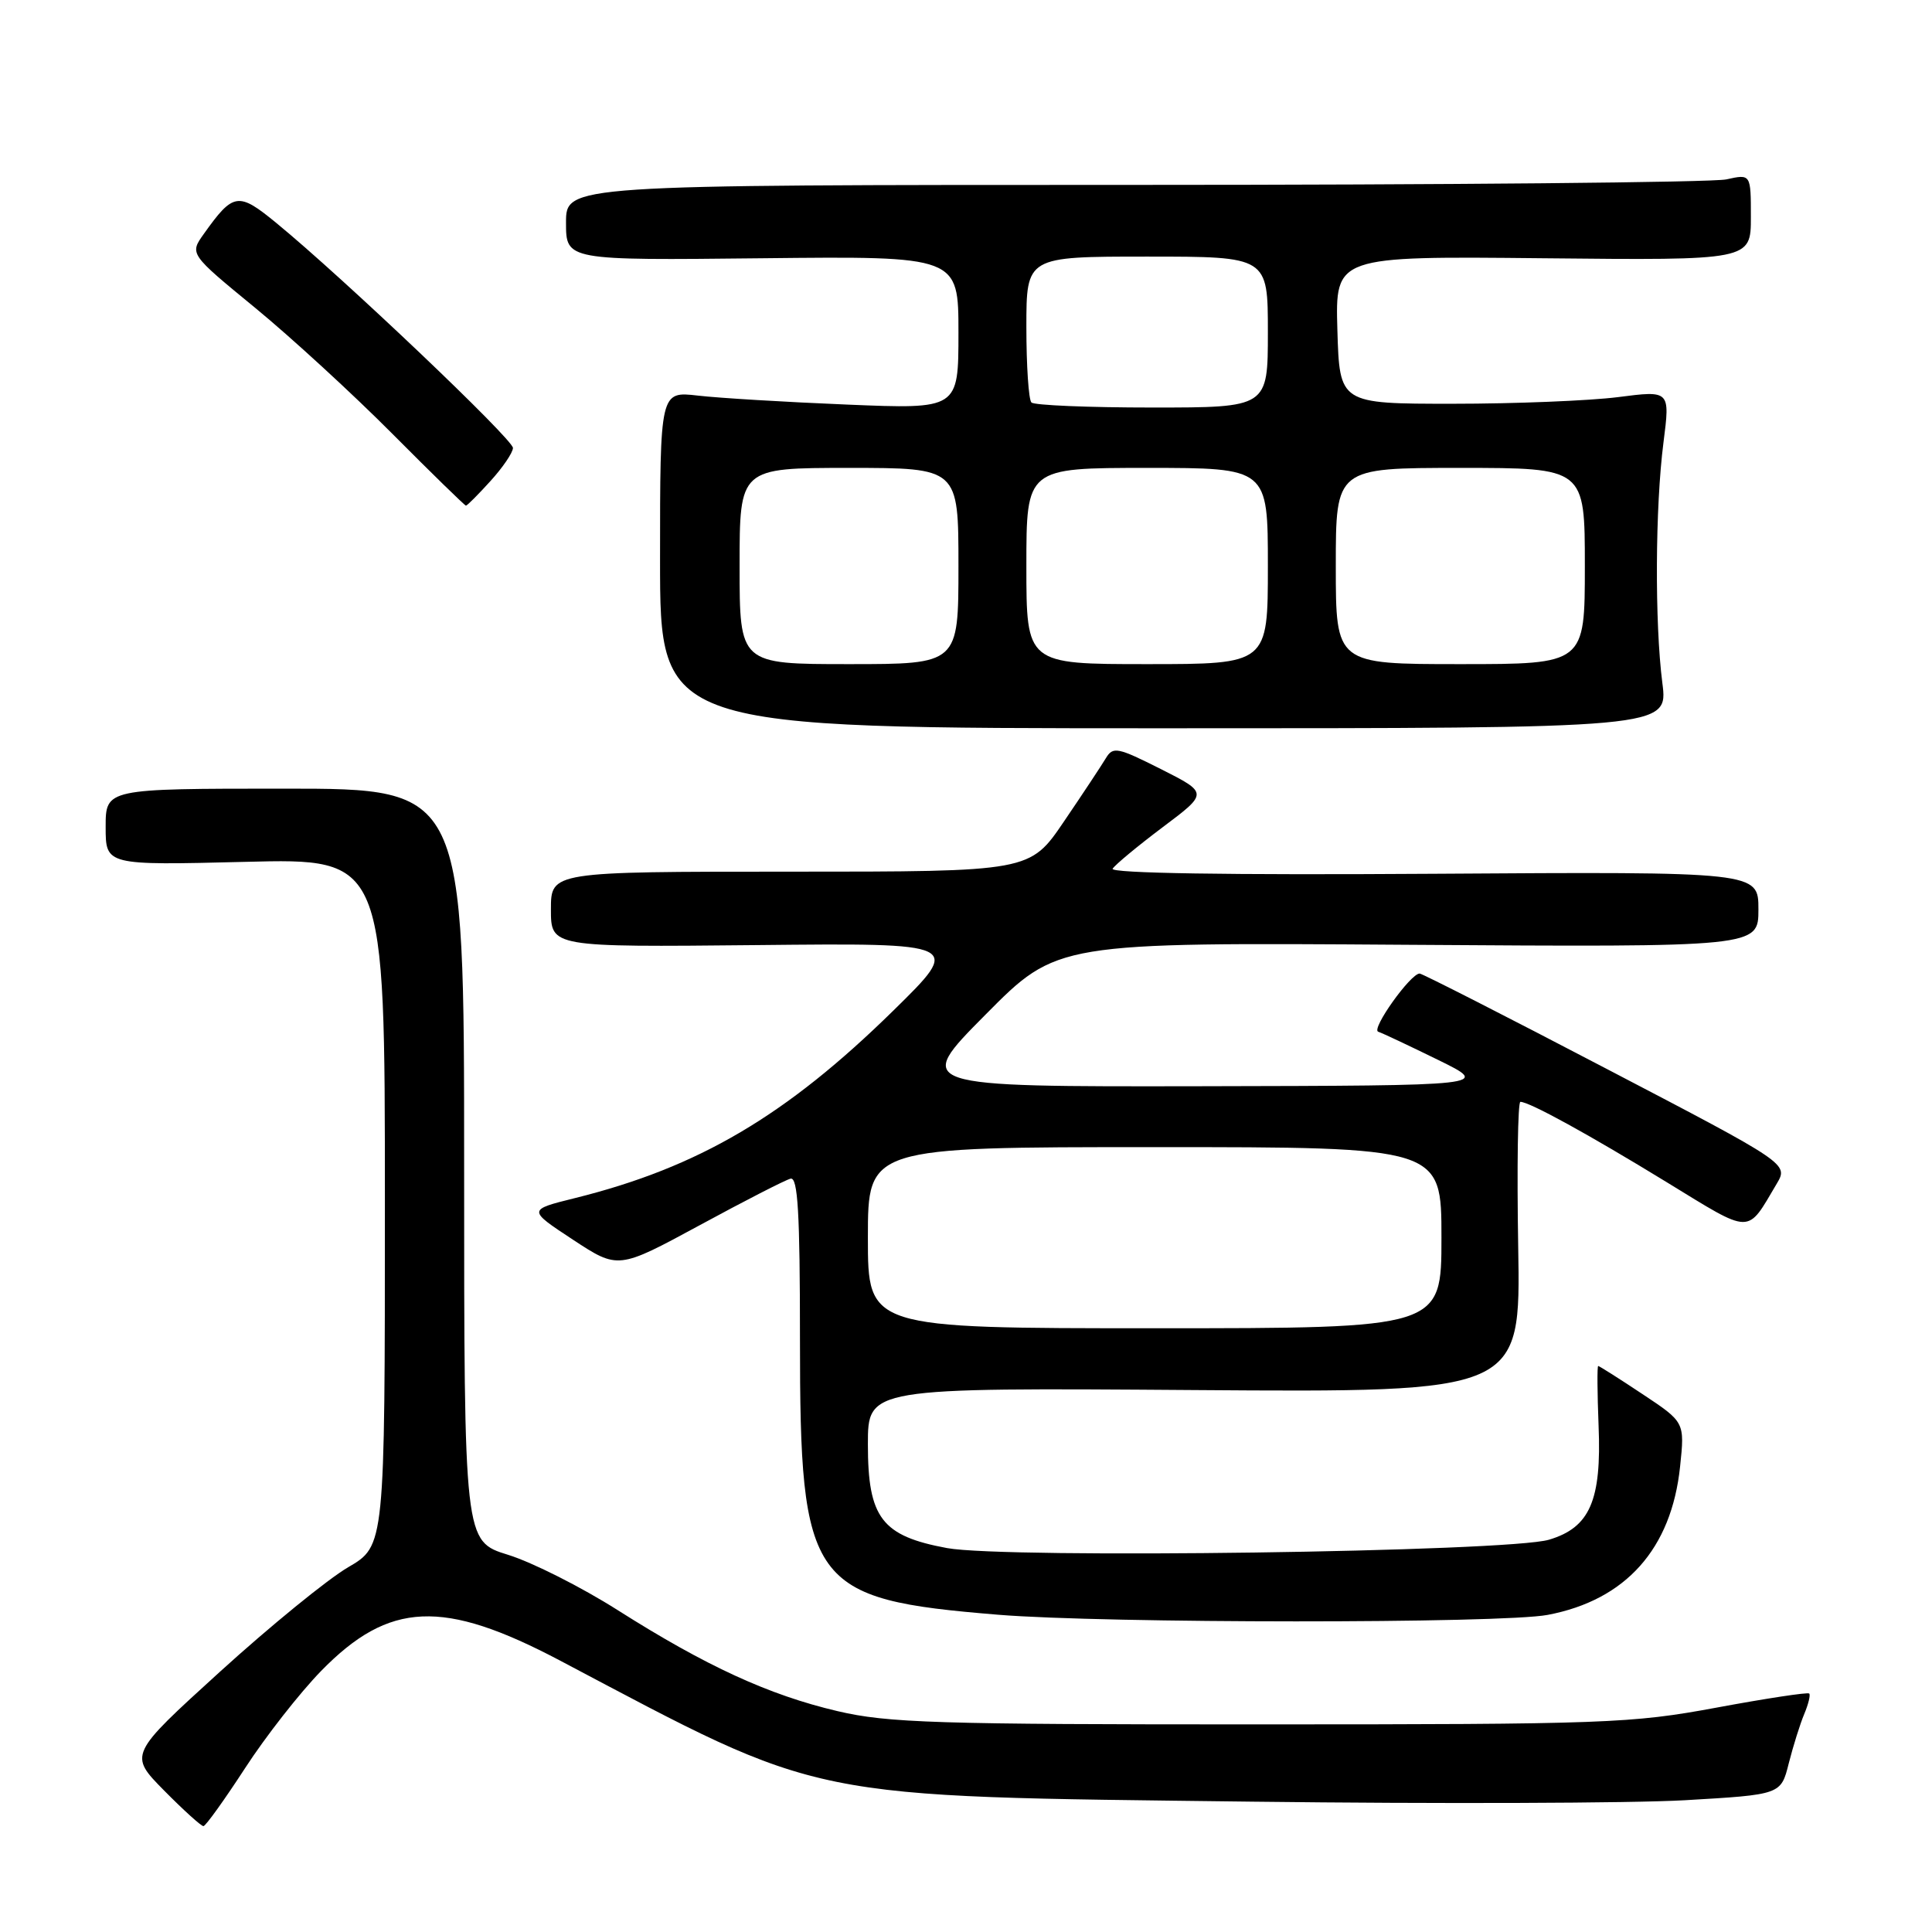 <?xml version="1.0" encoding="UTF-8" standalone="no"?>
<!DOCTYPE svg PUBLIC "-//W3C//DTD SVG 1.1//EN" "http://www.w3.org/Graphics/SVG/1.1/DTD/svg11.dtd" >
<svg xmlns="http://www.w3.org/2000/svg" xmlns:xlink="http://www.w3.org/1999/xlink" version="1.1" viewBox="0 0 256 256">
 <g >
 <path fill="currentColor"
d=" M 32.48 234.28 C 35.21 230.07 39.75 224.28 42.55 221.41 C 51.57 212.17 58.71 211.86 74.18 220.02 C 109.58 238.72 106.04 237.99 166.00 238.73 C 190.48 239.03 216.23 238.94 223.24 238.54 C 235.98 237.80 235.98 237.80 237.02 233.65 C 237.60 231.37 238.52 228.43 239.07 227.12 C 239.62 225.81 239.92 224.59 239.73 224.40 C 239.54 224.21 234.01 225.05 227.44 226.27 C 216.16 228.36 212.82 228.49 167.00 228.49 C 124.07 228.50 117.63 228.30 110.96 226.73 C 101.88 224.60 93.55 220.77 81.86 213.36 C 77.06 210.31 70.52 207.01 67.32 206.02 C 61.50 204.22 61.50 204.22 61.50 154.36 C 61.50 104.50 61.50 104.50 37.75 104.50 C 14.00 104.50 14.00 104.50 14.00 109.58 C 14.00 114.66 14.00 114.66 32.50 114.20 C 51.00 113.73 51.00 113.73 51.00 159.28 C 51.00 204.83 51.00 204.83 46.13 207.67 C 43.45 209.23 35.82 215.45 29.16 221.50 C 17.06 232.50 17.06 232.50 21.74 237.25 C 24.32 239.86 26.67 241.99 26.96 241.97 C 27.26 241.95 29.74 238.49 32.48 234.28 Z  M 205.08 213.98 C 215.42 212.02 221.48 205.23 222.62 194.33 C 223.24 188.44 223.24 188.44 217.63 184.72 C 214.55 182.67 211.91 181.00 211.77 181.00 C 211.62 181.00 211.65 184.55 211.82 188.91 C 212.23 198.82 210.67 202.41 205.25 204.02 C 199.83 205.64 133.25 206.56 125.50 205.13 C 116.83 203.53 115.00 201.13 115.00 191.39 C 115.00 183.88 115.00 183.88 158.25 184.19 C 201.50 184.50 201.50 184.50 201.17 165.25 C 200.99 154.66 201.12 146.00 201.46 146.00 C 202.65 146.00 210.48 150.30 220.82 156.63 C 232.29 163.65 231.40 163.63 235.42 156.86 C 236.99 154.21 236.99 154.21 212.85 141.61 C 199.58 134.67 188.44 129.00 188.11 129.00 C 186.90 129.00 181.64 136.38 182.62 136.71 C 183.18 136.89 186.75 138.58 190.57 140.45 C 197.50 143.85 197.50 143.85 159.30 143.93 C 121.10 144.00 121.10 144.00 130.59 134.44 C 140.07 124.87 140.07 124.87 186.54 125.19 C 233.00 125.50 233.00 125.50 233.00 120.50 C 233.00 115.50 233.00 115.50 189.92 115.78 C 162.72 115.96 147.06 115.71 147.43 115.11 C 147.76 114.58 150.74 112.11 154.06 109.61 C 160.10 105.08 160.10 105.08 153.83 101.91 C 148.07 99.01 147.48 98.89 146.53 100.47 C 145.96 101.42 143.47 105.19 140.98 108.85 C 136.47 115.50 136.47 115.50 104.73 115.50 C 73.00 115.50 73.00 115.50 73.00 120.50 C 73.00 125.50 73.00 125.50 100.25 125.23 C 127.50 124.95 127.50 124.95 118.35 133.93 C 104.15 147.86 92.57 154.68 76.20 158.75 C 69.91 160.31 69.91 160.31 75.91 164.26 C 81.91 168.20 81.91 168.20 92.71 162.35 C 98.64 159.13 104.06 156.35 104.75 156.18 C 105.72 155.93 106.00 160.67 106.00 177.46 C 106.00 210.11 107.29 211.91 132.25 213.96 C 146.38 215.12 199.01 215.14 205.08 213.98 Z  M 220.27 90.50 C 219.25 82.54 219.32 67.16 220.42 58.62 C 221.30 51.73 221.30 51.73 214.40 52.62 C 210.61 53.10 200.75 53.50 192.50 53.50 C 177.50 53.50 177.50 53.50 177.21 43.72 C 176.93 33.94 176.93 33.94 204.46 34.22 C 232.00 34.50 232.00 34.50 232.00 28.77 C 232.00 23.05 232.00 23.05 228.75 23.77 C 226.96 24.17 191.64 24.50 150.25 24.50 C 75.00 24.50 75.00 24.50 75.00 29.50 C 75.00 34.50 75.00 34.50 101.00 34.22 C 127.00 33.94 127.00 33.94 127.00 44.08 C 127.00 54.22 127.00 54.22 112.25 53.61 C 104.14 53.28 95.24 52.74 92.48 52.42 C 87.46 51.84 87.46 51.84 87.46 74.17 C 87.46 96.50 87.46 96.50 154.25 96.50 C 221.04 96.50 221.04 96.50 220.27 90.50 Z  M 64.98 63.75 C 66.61 61.96 67.95 59.99 67.97 59.36 C 68.00 58.23 45.44 36.78 36.62 29.55 C 31.57 25.40 30.92 25.50 27.01 30.99 C 25.11 33.65 25.11 33.65 33.81 40.79 C 38.59 44.72 46.77 52.23 51.98 57.47 C 57.19 62.71 61.59 67.00 61.74 67.00 C 61.90 67.00 63.36 65.54 64.98 63.75 Z  M 115.00 164.00 C 115.00 152.00 115.00 152.00 153.00 152.00 C 191.00 152.00 191.00 152.00 191.00 164.00 C 191.00 176.00 191.00 176.00 153.00 176.00 C 115.00 176.00 115.00 176.00 115.00 164.00 Z  M 98.00 75.00 C 98.00 62.00 98.00 62.00 112.50 62.00 C 127.00 62.00 127.00 62.00 127.00 75.00 C 127.00 88.00 127.00 88.00 112.50 88.00 C 98.00 88.00 98.00 88.00 98.00 75.00 Z  M 136.00 75.00 C 136.00 62.00 136.00 62.00 152.00 62.00 C 168.00 62.00 168.00 62.00 168.00 75.00 C 168.00 88.00 168.00 88.00 152.00 88.00 C 136.00 88.00 136.00 88.00 136.00 75.00 Z  M 177.00 75.00 C 177.00 62.00 177.00 62.00 193.50 62.00 C 210.00 62.00 210.00 62.00 210.00 75.00 C 210.00 88.00 210.00 88.00 193.50 88.00 C 177.00 88.00 177.00 88.00 177.00 75.00 Z  M 136.67 53.33 C 136.30 52.97 136.00 48.47 136.00 43.33 C 136.00 34.00 136.00 34.00 152.00 34.00 C 168.00 34.00 168.00 34.00 168.00 44.00 C 168.00 54.00 168.00 54.00 152.67 54.00 C 144.23 54.00 137.03 53.70 136.67 53.33 Z "/>
</g>
</svg>